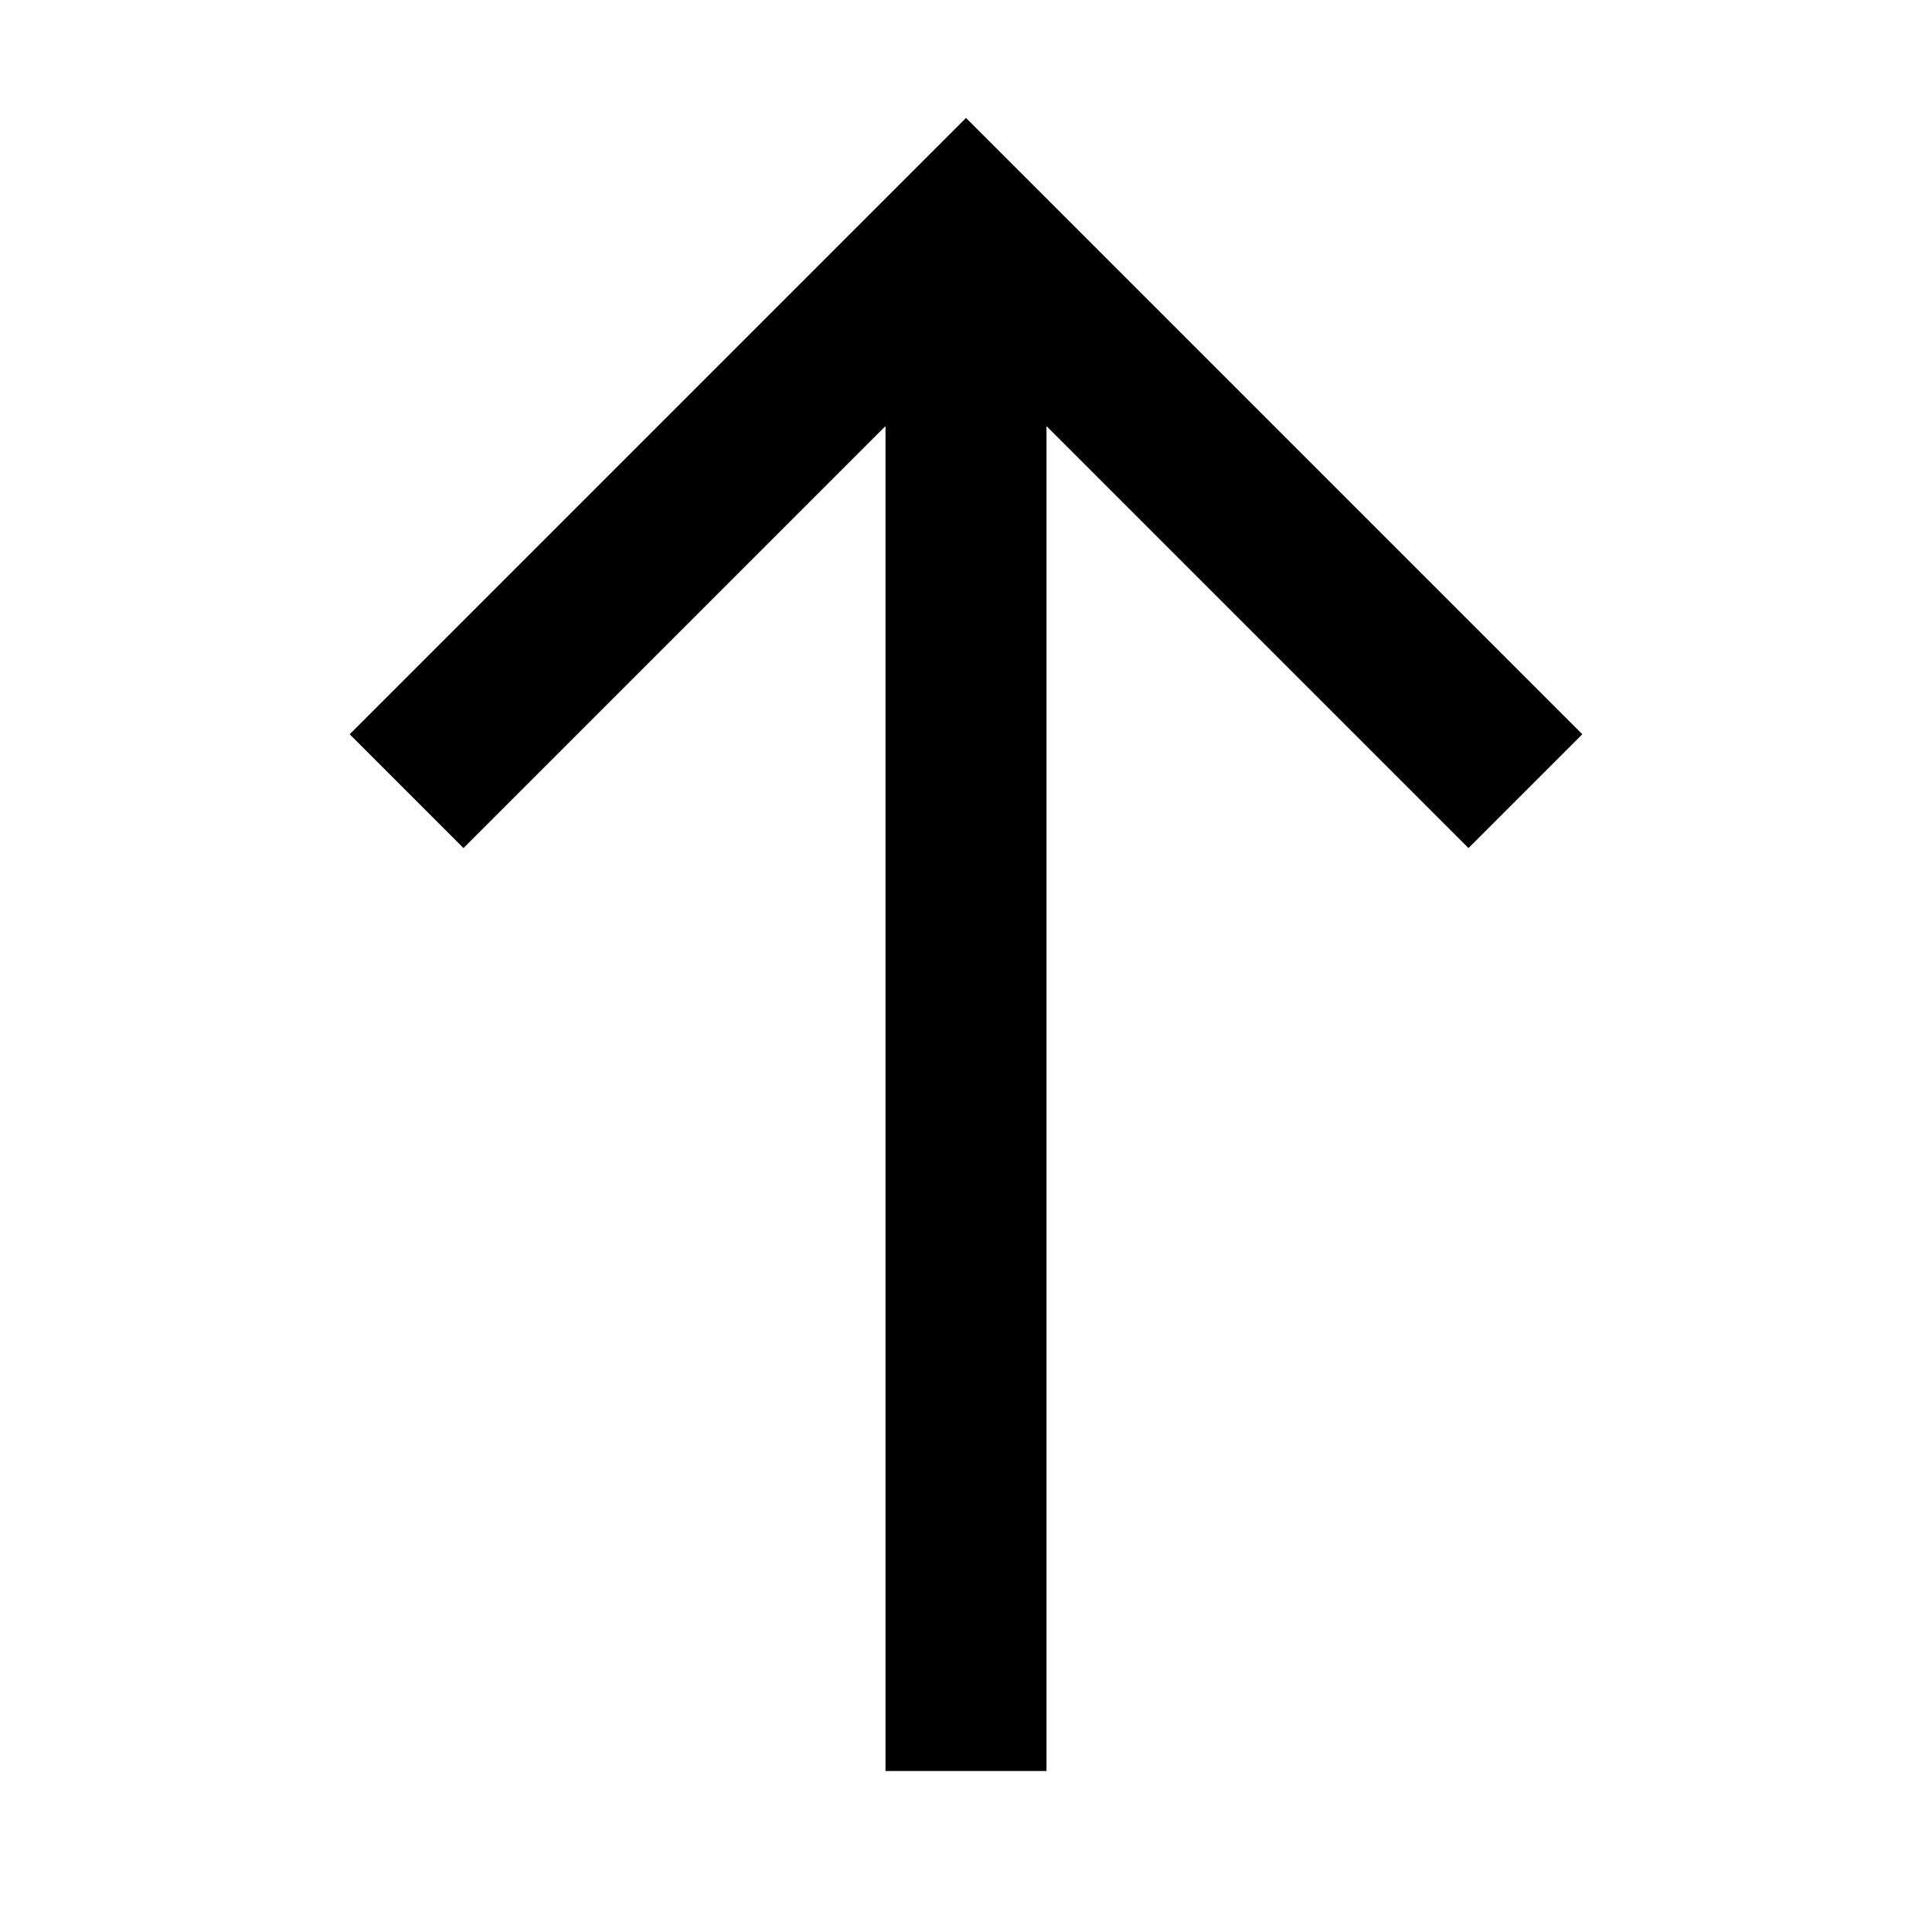 <?xml version="1.0" encoding="utf-8"?>
<!-- Generated by IcoMoon.io -->
<!DOCTYPE svg PUBLIC "-//W3C//DTD SVG 1.1//EN" "http://www.w3.org/Graphics/SVG/1.1/DTD/svg11.dtd">
<svg version="1.1" xmlns="http://www.w3.org/2000/svg" xmlns:xlink="http://www.w3.org/1999/xlink" width="24" height="24" viewBox="0 0 24 24">
<path fill="#000" d="M19.656 9.121l-7.656-7.656-7.656 7.656 1.414 1.414 5.242-5.242v16.707h2v-16.707l5.242 5.242z"></path>
</svg>
